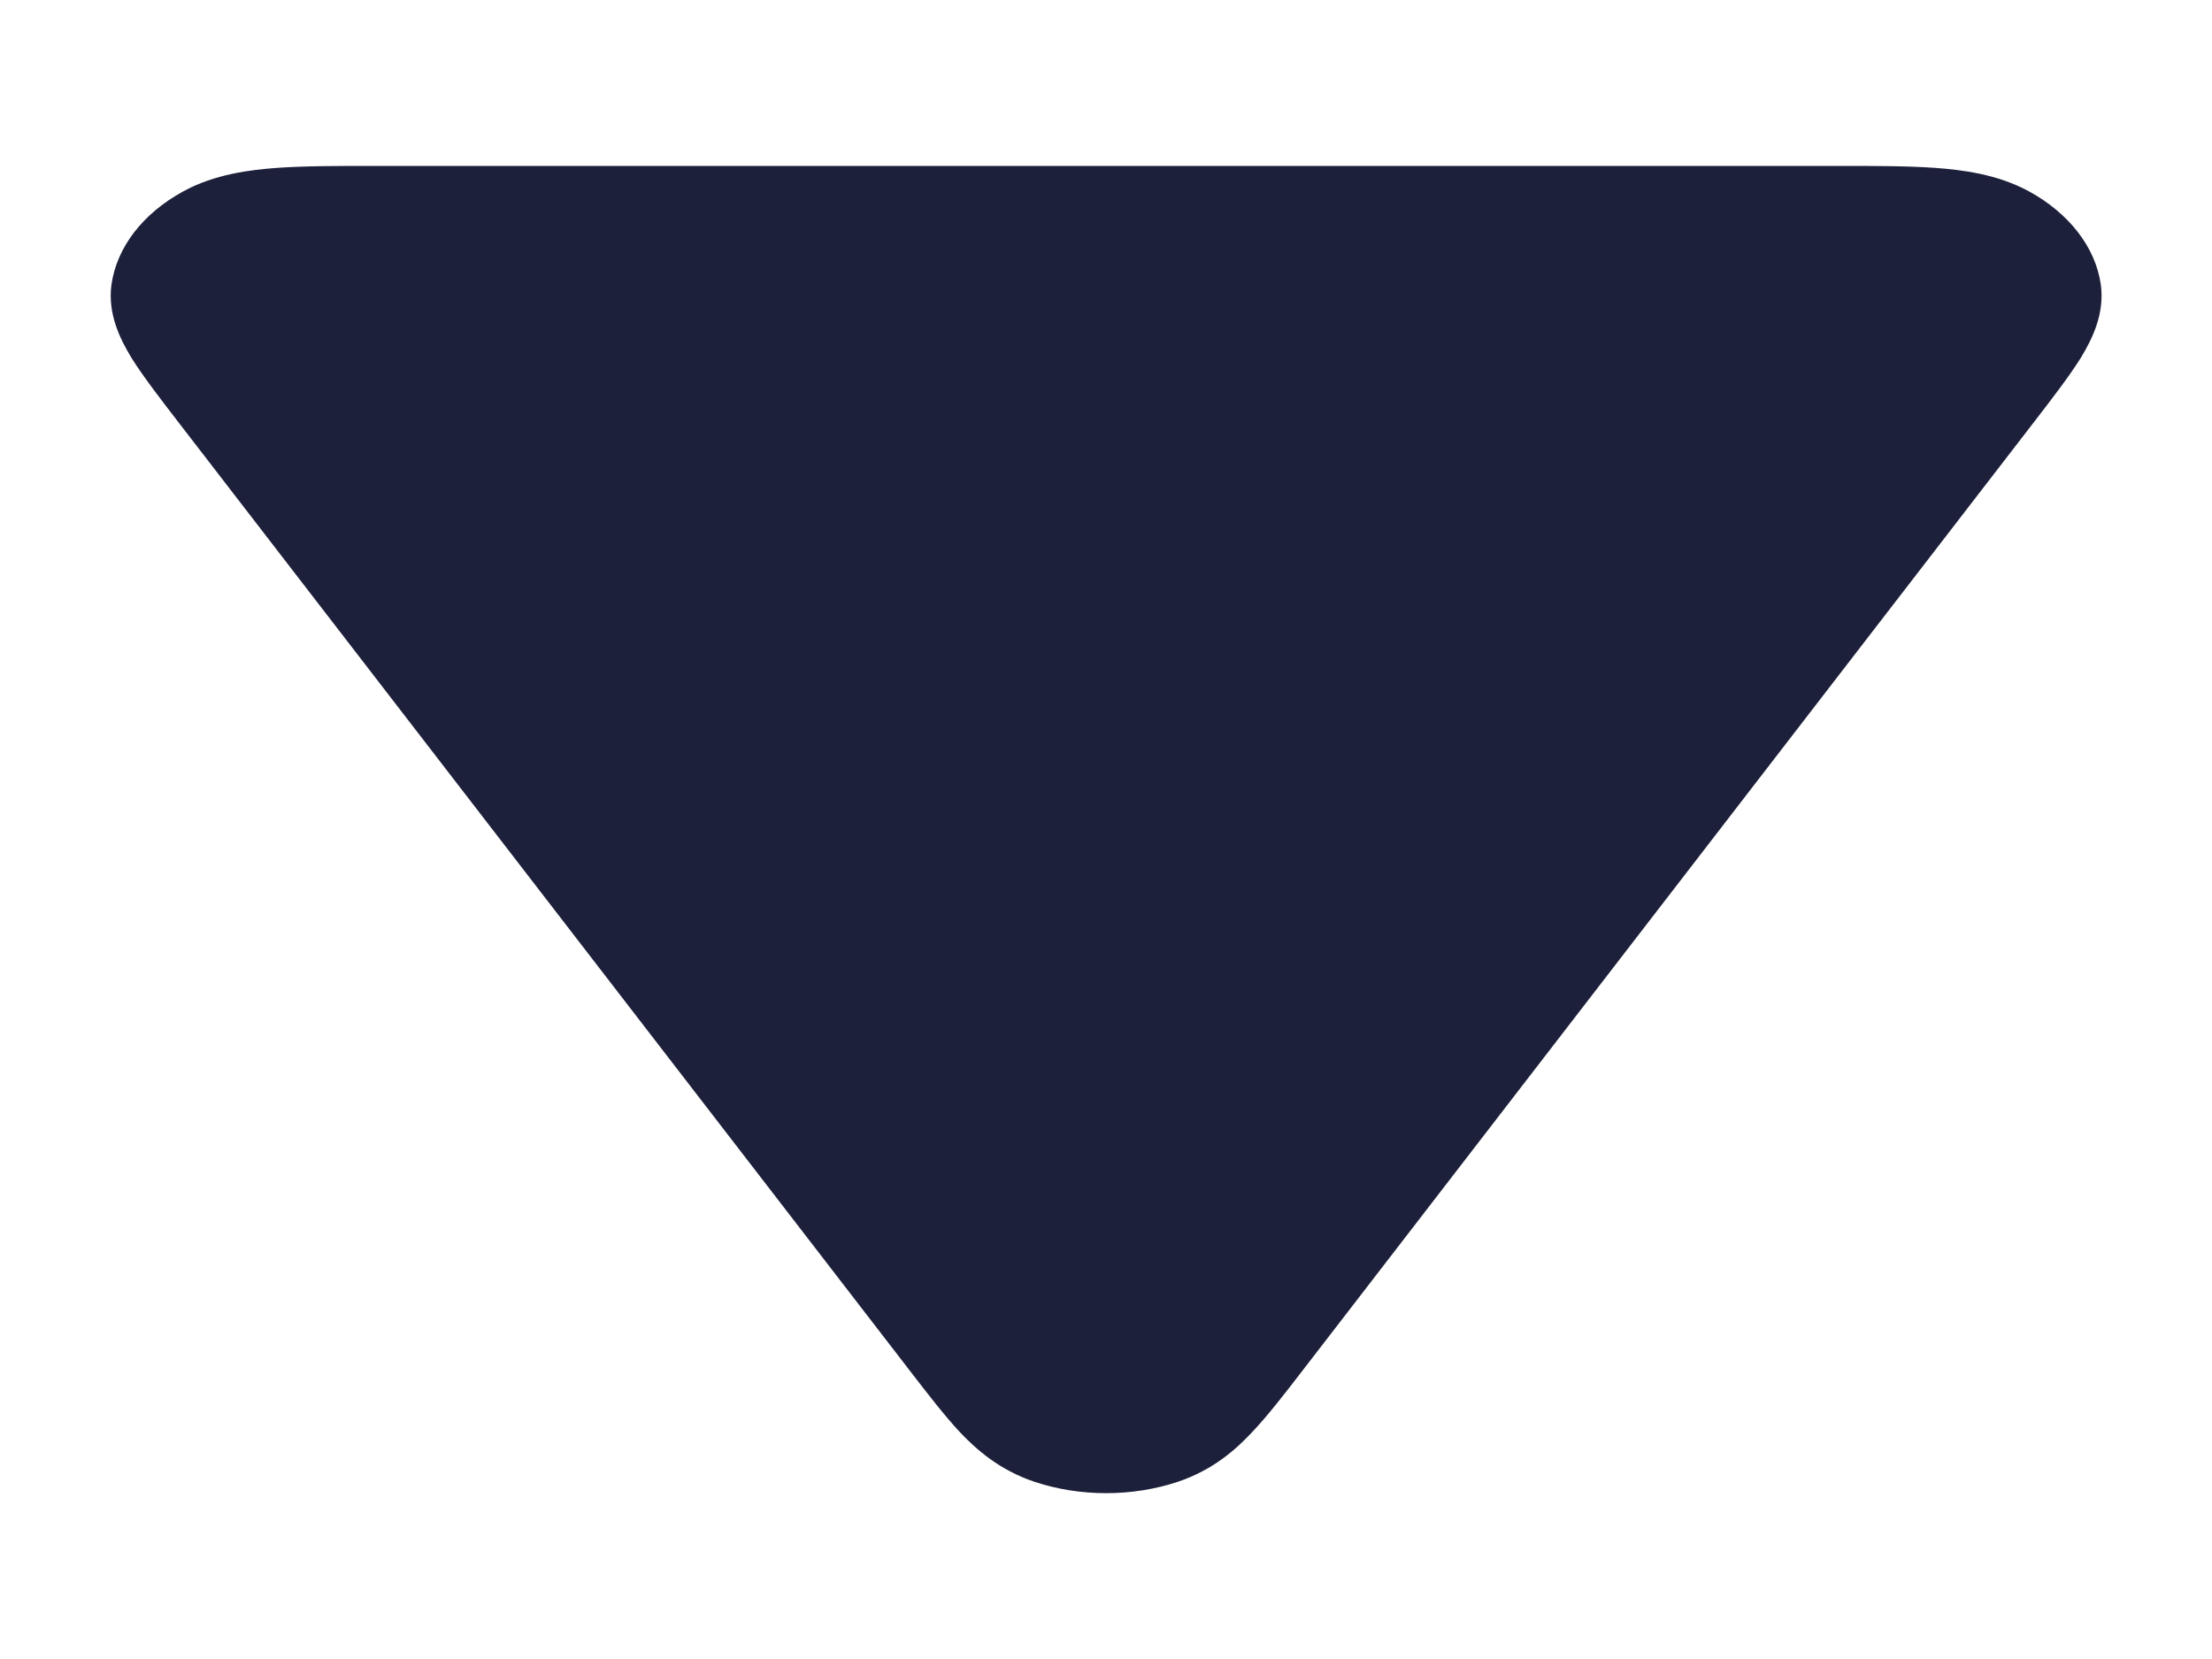 <svg width="8" height="6" viewBox="0 0 8 6" fill="none" xmlns="http://www.w3.org/2000/svg">
<path d="M4.26 5.359C4.095 5.414 3.906 5.414 3.741 5.359C3.613 5.316 3.53 5.241 3.472 5.18C3.416 5.12 3.355 5.041 3.288 4.954L0.646 1.528C0.579 1.441 0.518 1.362 0.476 1.295C0.434 1.226 0.389 1.135 0.403 1.03C0.422 0.895 0.516 0.772 0.663 0.692C0.776 0.63 0.905 0.614 1.004 0.607C1.103 0.6 1.224 0.6 1.358 0.6H6.643C6.777 0.6 6.898 0.6 6.996 0.607C7.096 0.614 7.224 0.63 7.338 0.692C7.484 0.772 7.579 0.895 7.598 1.03C7.612 1.135 7.567 1.226 7.525 1.295C7.483 1.362 7.422 1.441 7.355 1.528L4.713 4.954C4.646 5.041 4.585 5.12 4.528 5.18C4.471 5.241 4.388 5.316 4.26 5.359Z" fill="#1D203A"/>
</svg>
